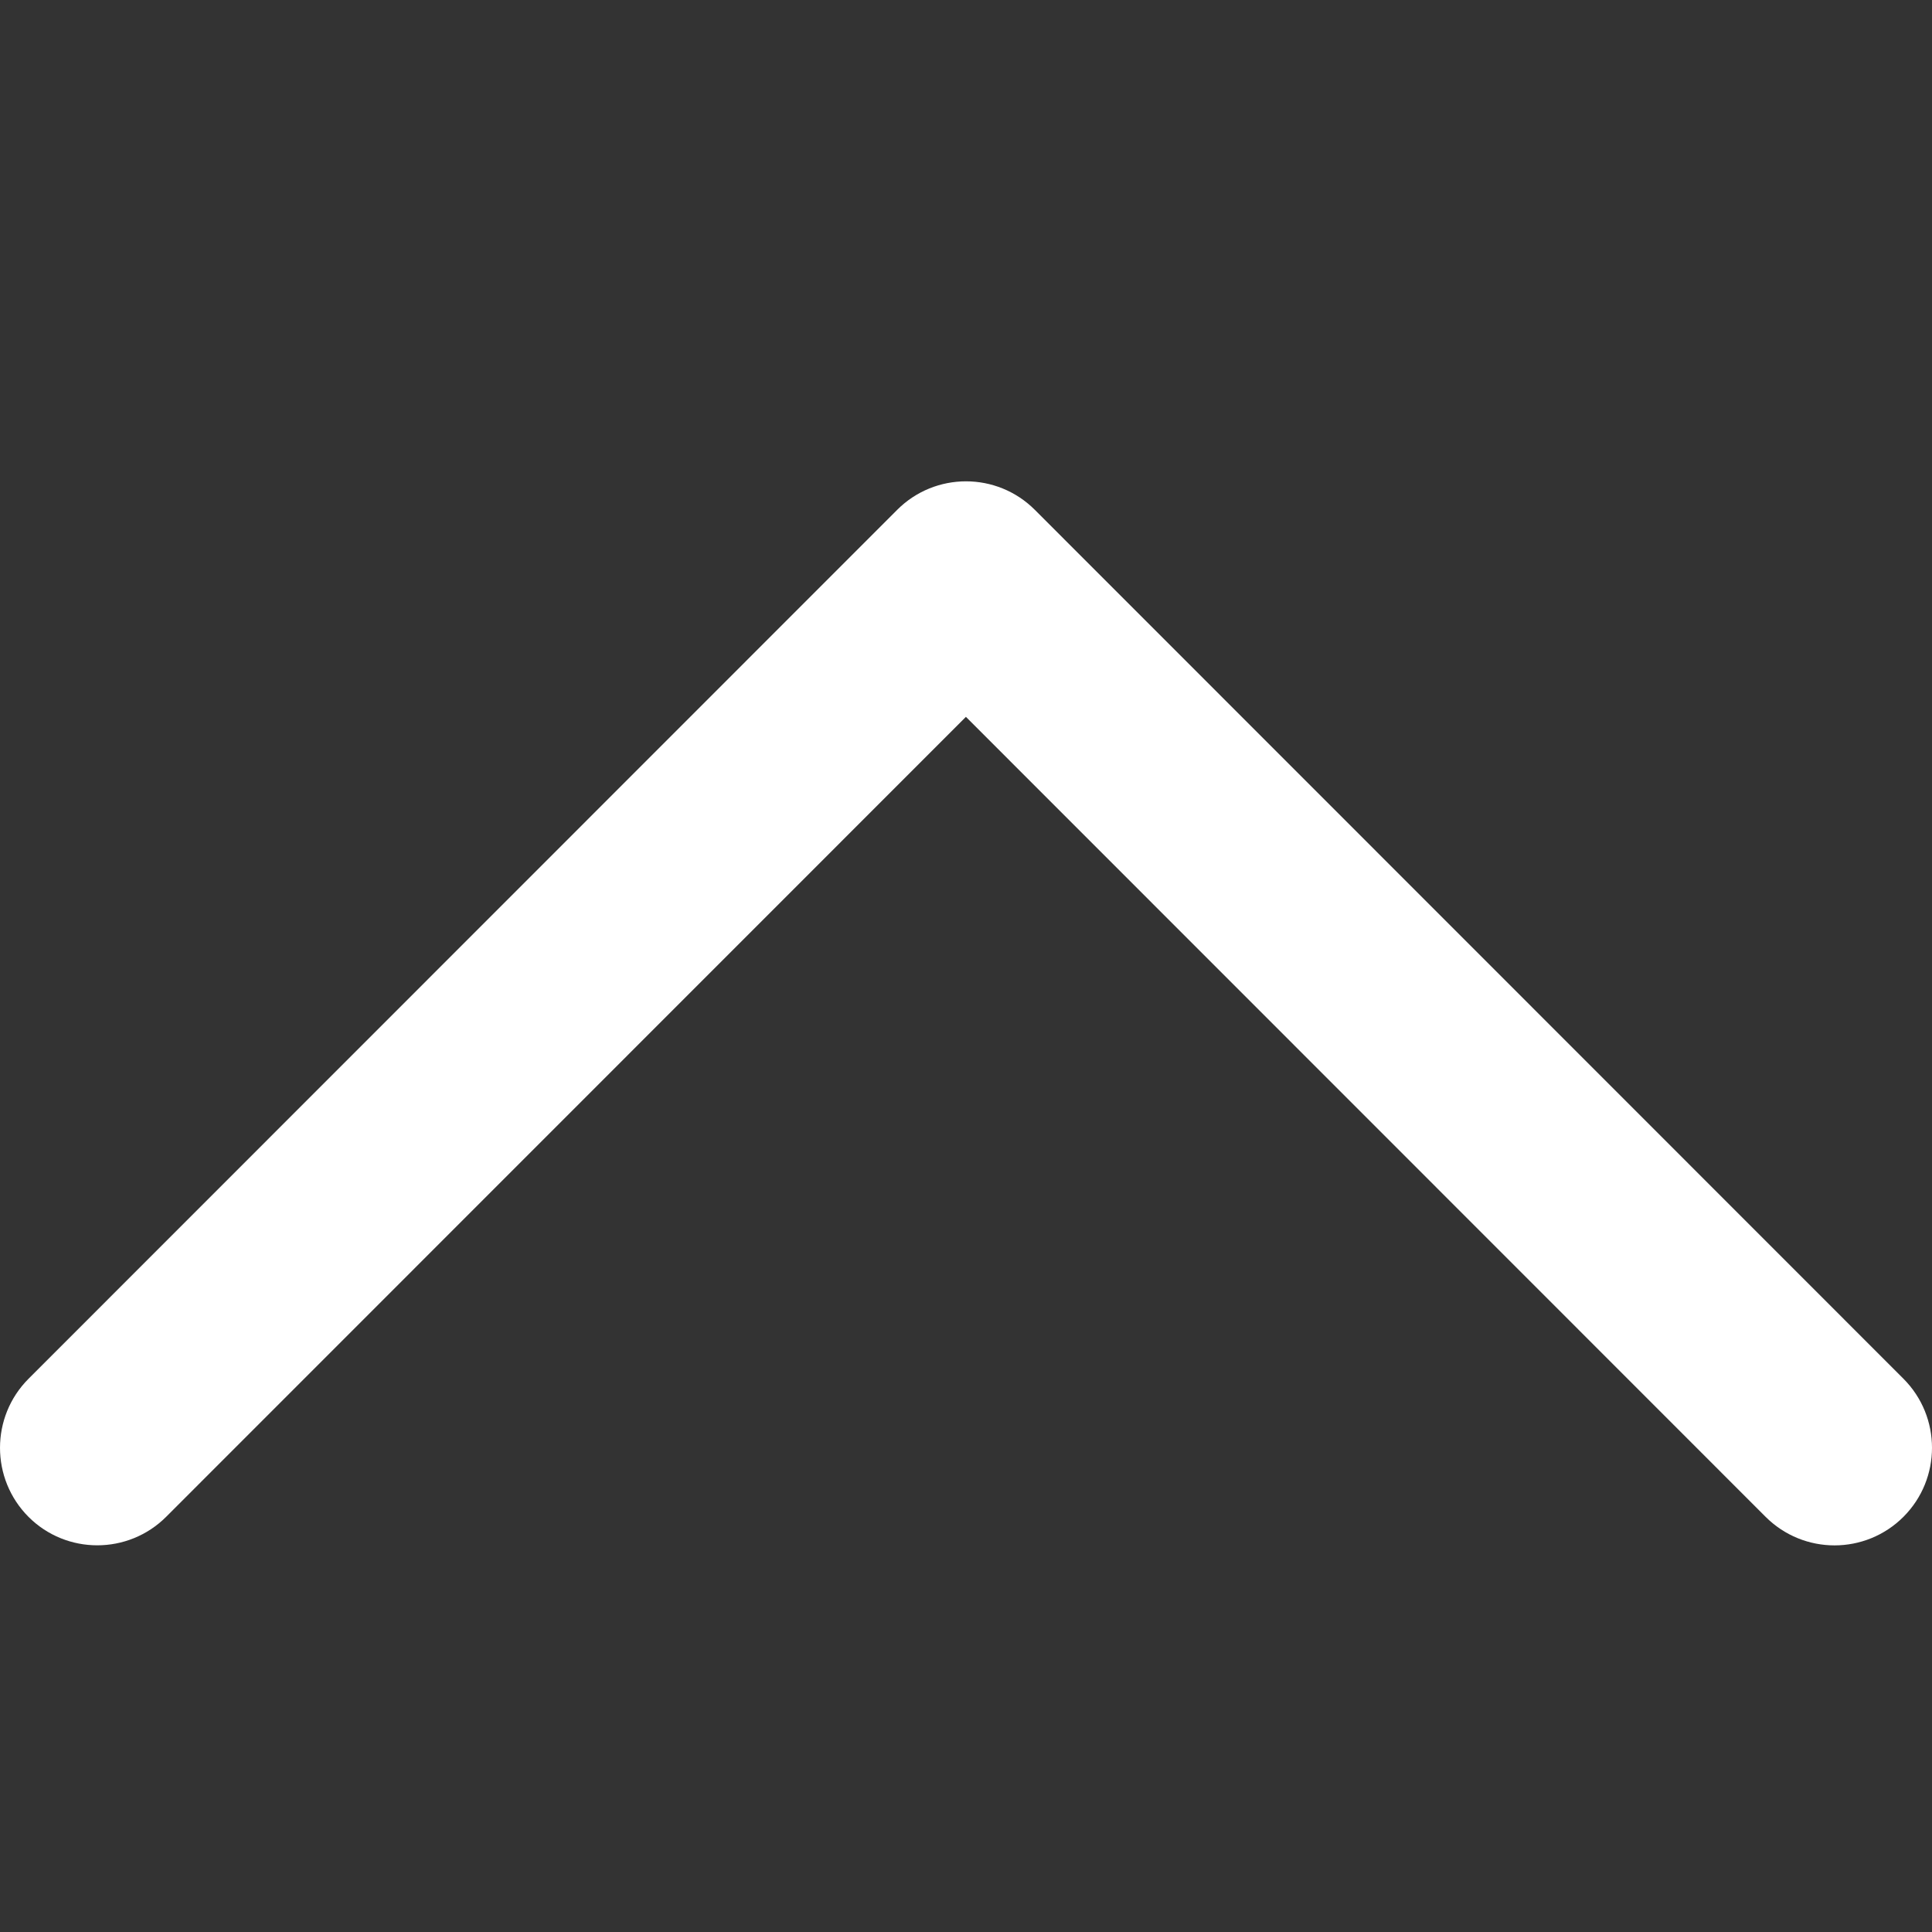 <svg width="240.811" height="240.811" xmlns="http://www.w3.org/2000/svg">

 <rect width="100%" height="100%" fill="#333333" stroke="none"/>

 <g>
  <title>background</title>
  <rect fill="none" id="canvas_background" height="402" width="582" y="-1" x="-1"/>
 </g>
 <g>
  <title>Layer 1</title>
  <g transform="rotate(-180 120.406,120.405) " id="svg_1">
   <path fill="#FFFFFF" d="m220.088,51.764l-99.671,99.695l-99.671,-99.707c-4.752,-4.752 -12.439,-4.752 -17.191,0c-4.74,4.752 -4.74,12.451 0,17.203l108.261,108.297l0,0l0,0c4.74,4.752 12.439,4.752 17.179,0l108.261,-108.296c4.74,-4.752 4.74,-12.463 0,-17.215c-4.728,-4.729 -12.428,-4.729 -17.168,0.023z" id="Expand_More"/>
   <g id="svg_2"/>
   <g id="svg_3"/>
   <g id="svg_4"/>
   <g id="svg_5"/>
   <g id="svg_6"/>
   <g id="svg_7"/>
  </g>
  <g id="svg_8"/>
  <g id="svg_9"/>
  <g id="svg_10"/>
  <g id="svg_11"/>
  <g id="svg_12"/>
  <g id="svg_13"/>
  <g id="svg_14"/>
  <g id="svg_15"/>
  <g id="svg_16"/>
  <g id="svg_17"/>
  <g id="svg_18"/>
  <g id="svg_19"/>
  <g id="svg_20"/>
  <g id="svg_21"/>
  <g id="svg_22"/>
 </g>
</svg>
